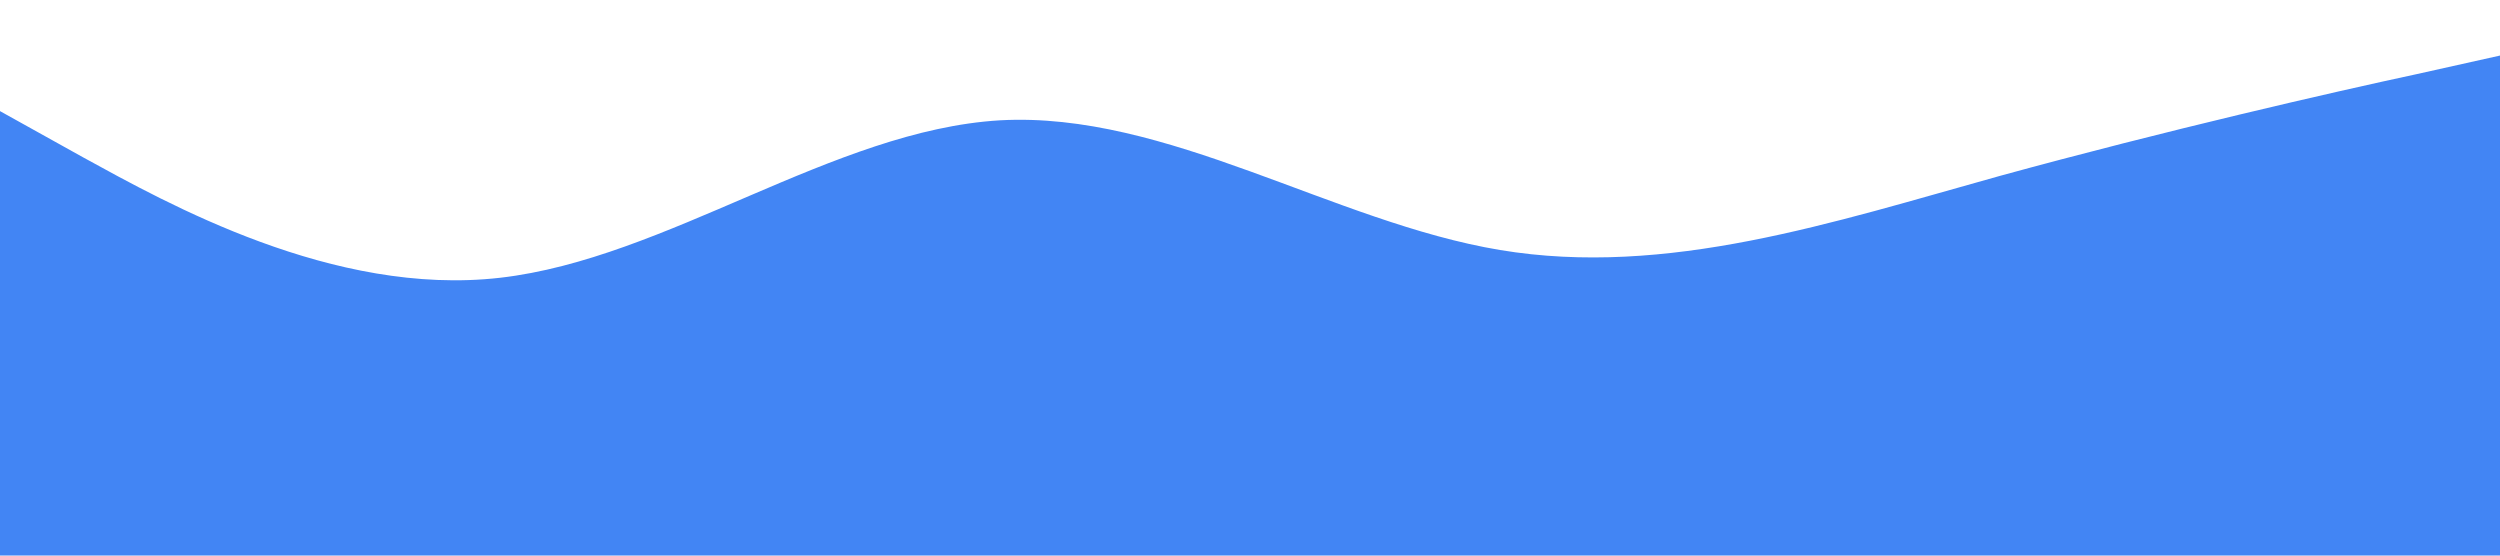 <svg xmlns="http://www.w3.org/2000/svg" viewBox="0 0 1440 320"><path fill="#4285F4" fill-opacity="1" d="M0,64L48,90.7C96,117,192,171,288,160C384,149,480,75,576,69.3C672,64,768,128,864,144C960,160,1056,128,1152,101.3C1248,75,1344,53,1392,42.7L1440,32L1440,320L1392,320C1344,320,1248,320,1152,320C1056,320,960,320,864,320C768,320,672,320,576,320C480,320,384,320,288,320C192,320,96,320,48,320L0,320Z"></path></svg>